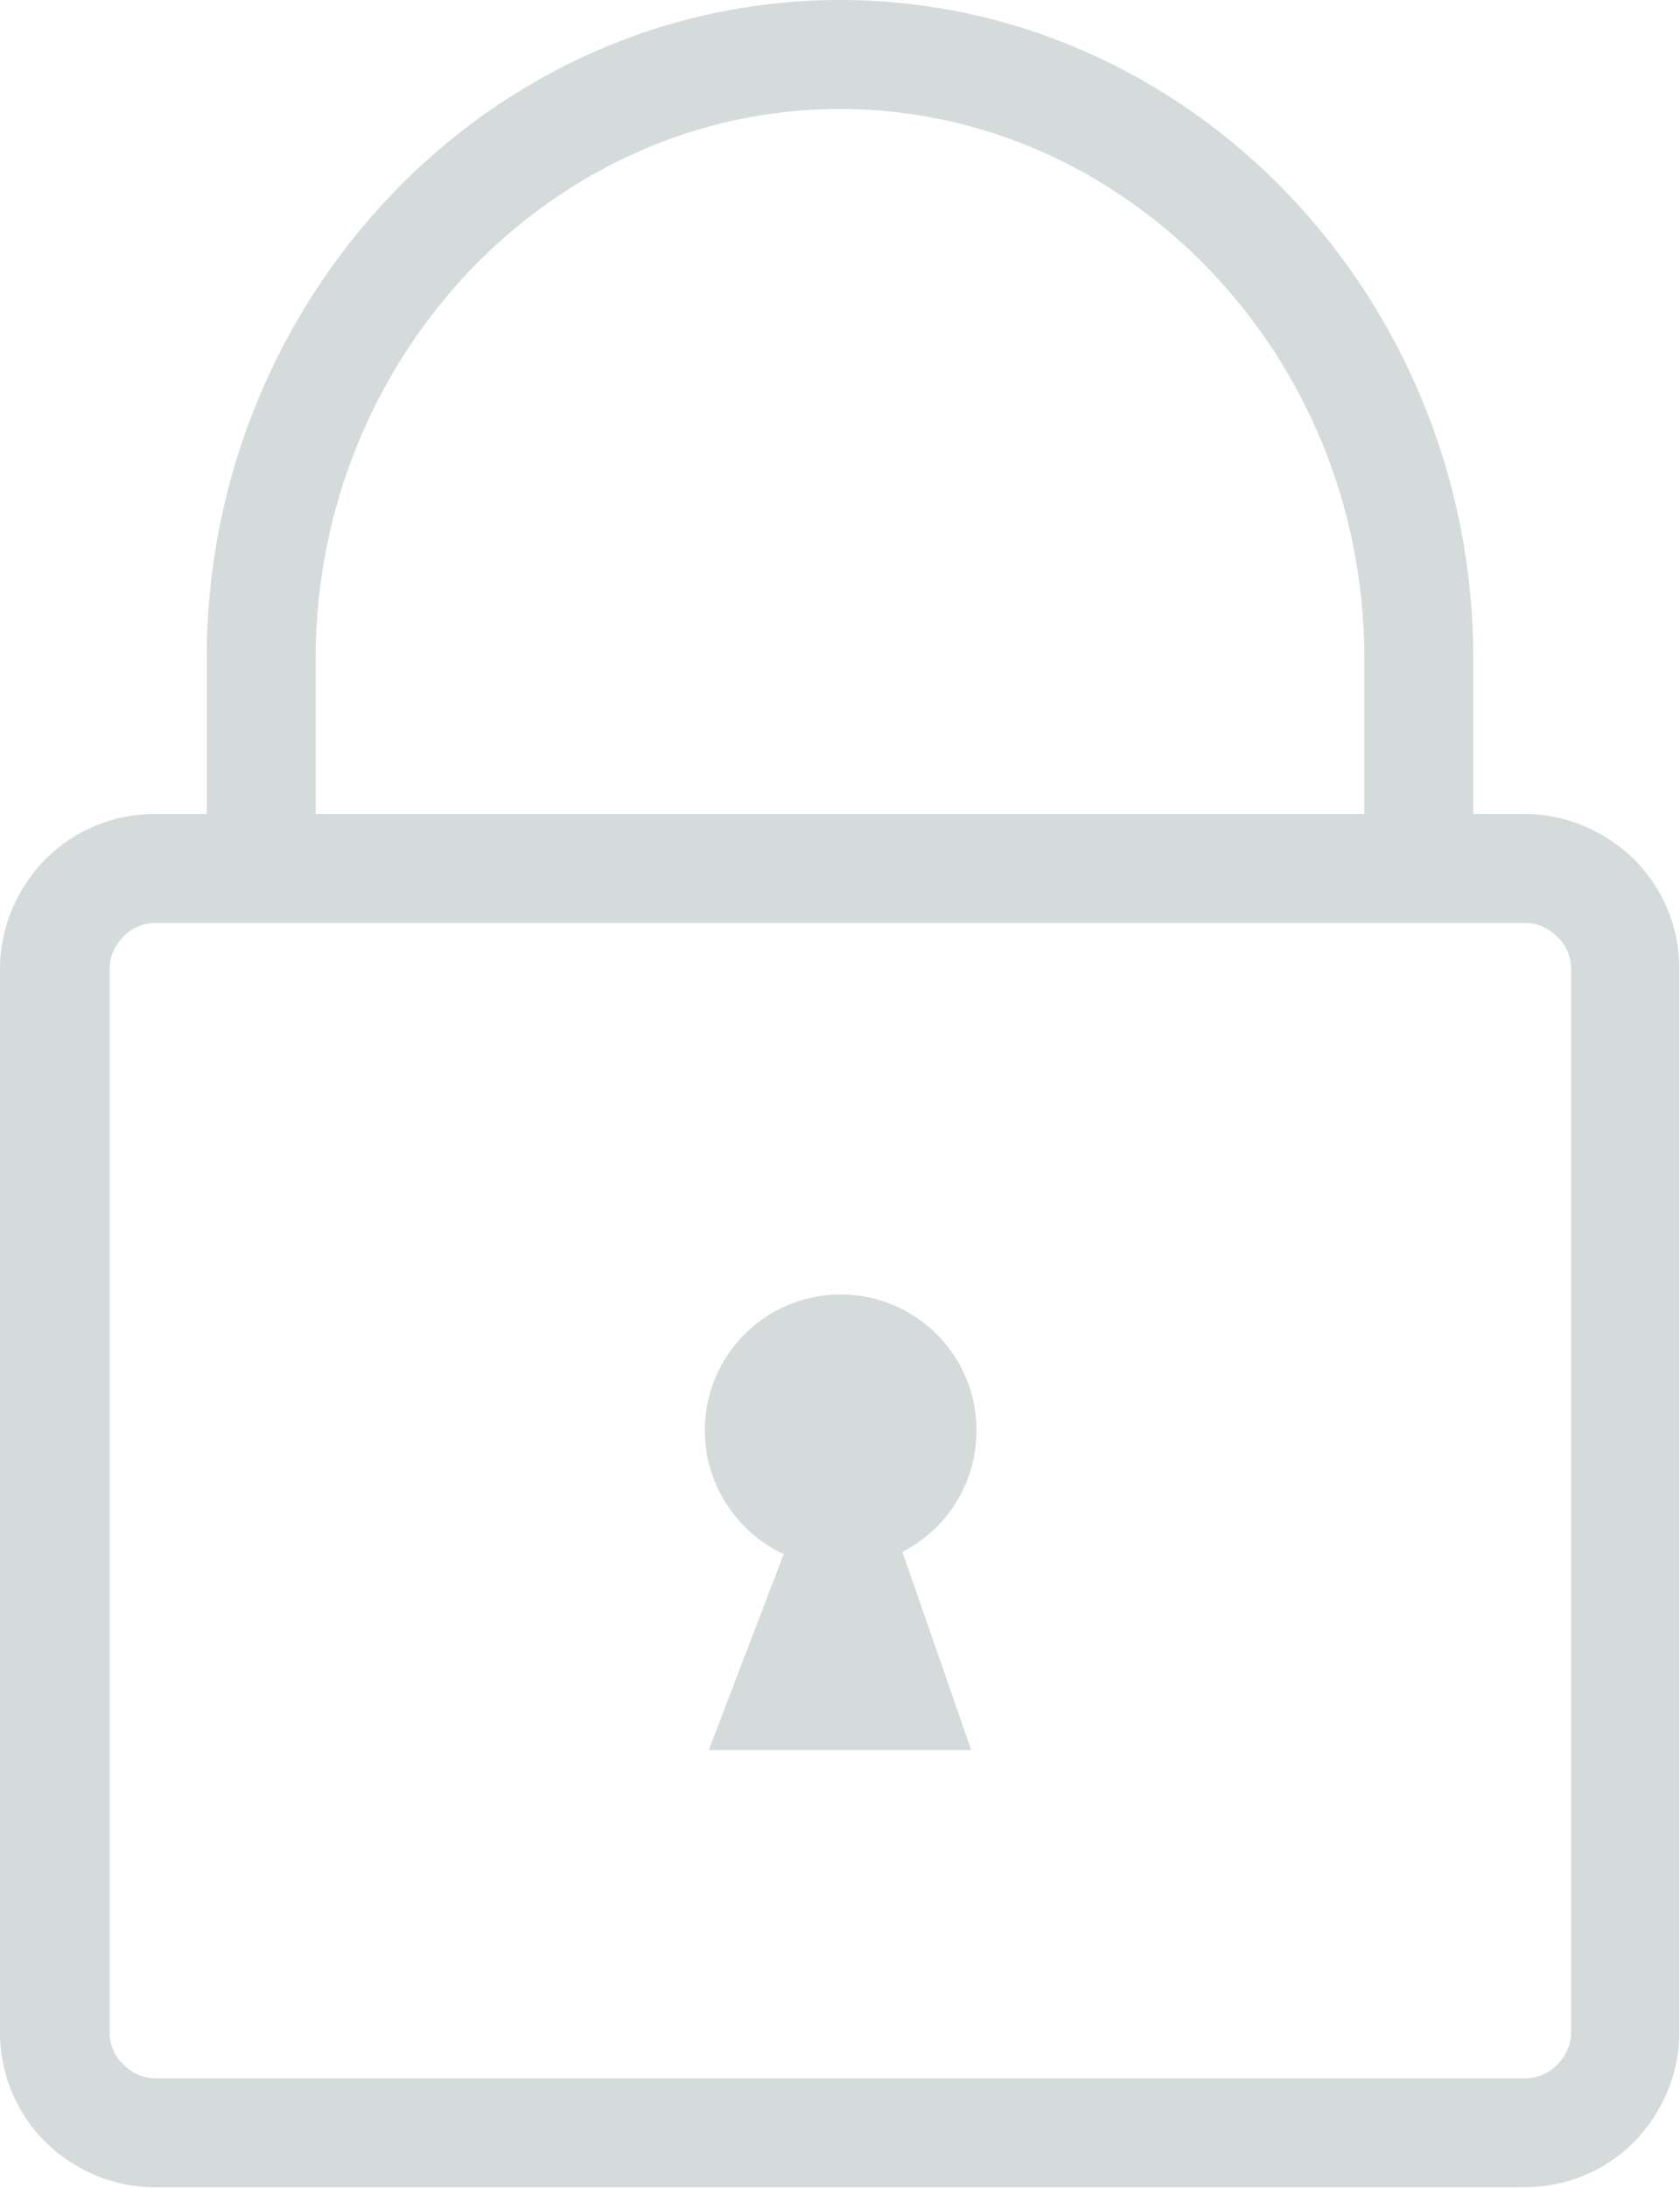 <svg xmlns="http://www.w3.org/2000/svg" viewBox="0 0 2560 3333" shape-rendering="geometricPrecision" text-rendering="geometricPrecision" image-rendering="optimizeQuality" fill-rule="evenodd" clip-rule="evenodd"><path fill="#D5DBDB" d="M237 1240h78v-237c0-275 108-525 282-707C772 113 1014 0 1280 0s508 113 683 296c174 182 282 432 282 707v237h78c65 0 124 27 167 69 43 43 69 102 69 167v1620c0 65-27 124-69 167-43 43-102 69-167 69H236c-65 0-124-27-167-69-43-43-69-102-69-167V1476c0-65 27-124 69-167 43-43 102-69 167-69zm957 1128l-114 298h400l-105-302c67-34 113-104 113-185 0-115-93-207-207-207-115 0-207 93-207 207 0 84 50 156 121 189zM482 1240h1597v-237c0-231-90-440-236-592-145-151-344-245-563-245s-418 94-563 245c-145 152-236 361-236 592v237zm1842 166H237c-19 0-37 8-49 21-13 13-21 30-21 49v1620c0 19 8 37 21 49 13 13 30 21 49 21h2087c19 0 37-8 49-21 13-13 21-30 21-49V1476c0-19-8-37-21-49-13-13-30-21-49-21z" fill-rule="nonzero"/></svg>
